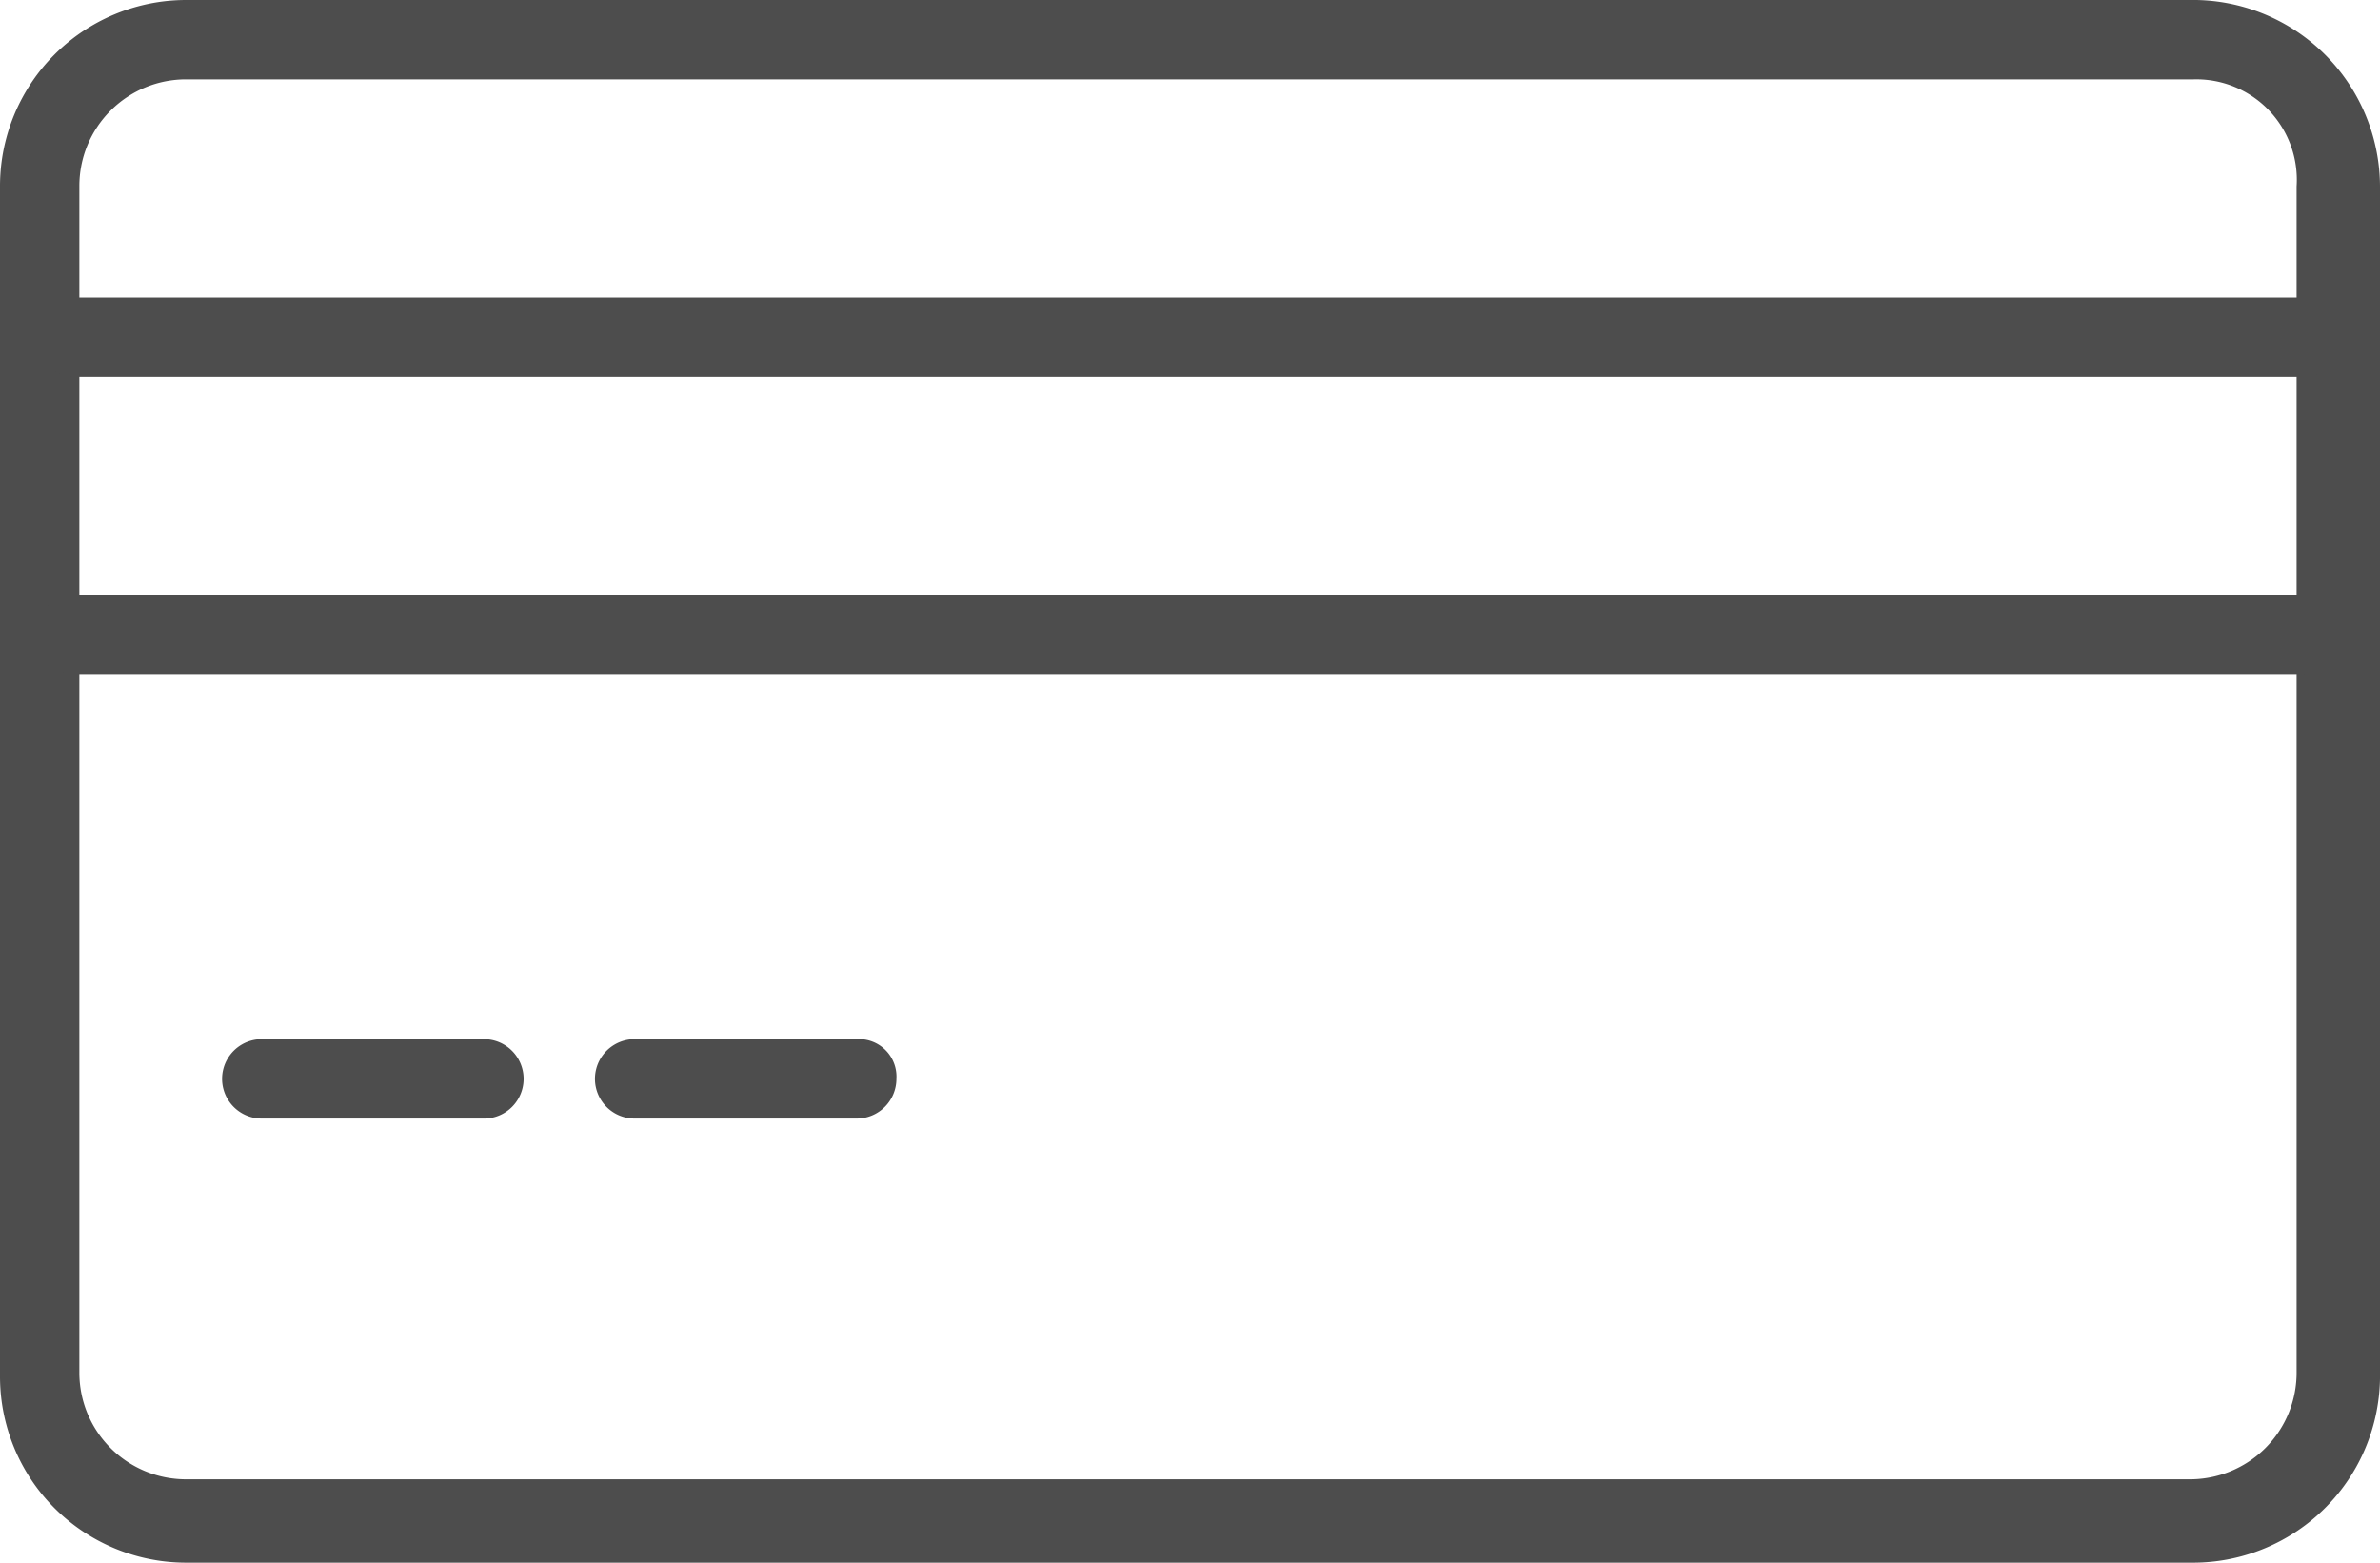 <svg xmlns="http://www.w3.org/2000/svg" width="21.32" height="14" viewBox="0 0 21.32 14"><defs><style>.a{fill:#4d4d4d;}</style></defs><path class="a" d="M19.65,14H1.67A1.668,1.668,0,0,1,0,12.33V1.67A1.668,1.668,0,0,1,1.67,0H19.614A1.676,1.676,0,0,1,21.32,1.67V12.294A1.676,1.676,0,0,1,19.65,14ZM1.67.711a.955.955,0,0,0-.959.959V12.294a.955.955,0,0,0,.959.959H19.614a.955.955,0,0,0,.959-.959V1.67A.9.9,0,0,0,19.65.711Z"/><g transform="translate(1.99 9.31)"><path class="a" d="M7.945,26.911H5.955a.355.355,0,1,1,0-.711h1.99a.355.355,0,0,1,0,.711Z" transform="translate(-5.6 -26.2)"/></g><g transform="translate(5.33 9.31)"><path class="a" d="M17.345,26.911h-1.99a.355.355,0,1,1,0-.711h1.99a.336.336,0,0,1,.355.355A.356.356,0,0,1,17.345,26.911Z" transform="translate(-15 -26.2)"/></g><g transform="translate(0.32 2.665)"><path class="a" d="M21.225,8.211H1.255a.355.355,0,0,1,0-.711H21.189a.336.336,0,0,1,.355.355A.328.328,0,0,1,21.225,8.211Z" transform="translate(-0.9 -7.5)"/></g><g transform="translate(0.32 5.33)"><path class="a" d="M21.225,15.711H1.255a.355.355,0,1,1,0-.711H21.189a.336.336,0,0,1,.355.355A.328.328,0,0,1,21.225,15.711Z" transform="translate(-0.9 -15)"/></g></svg>